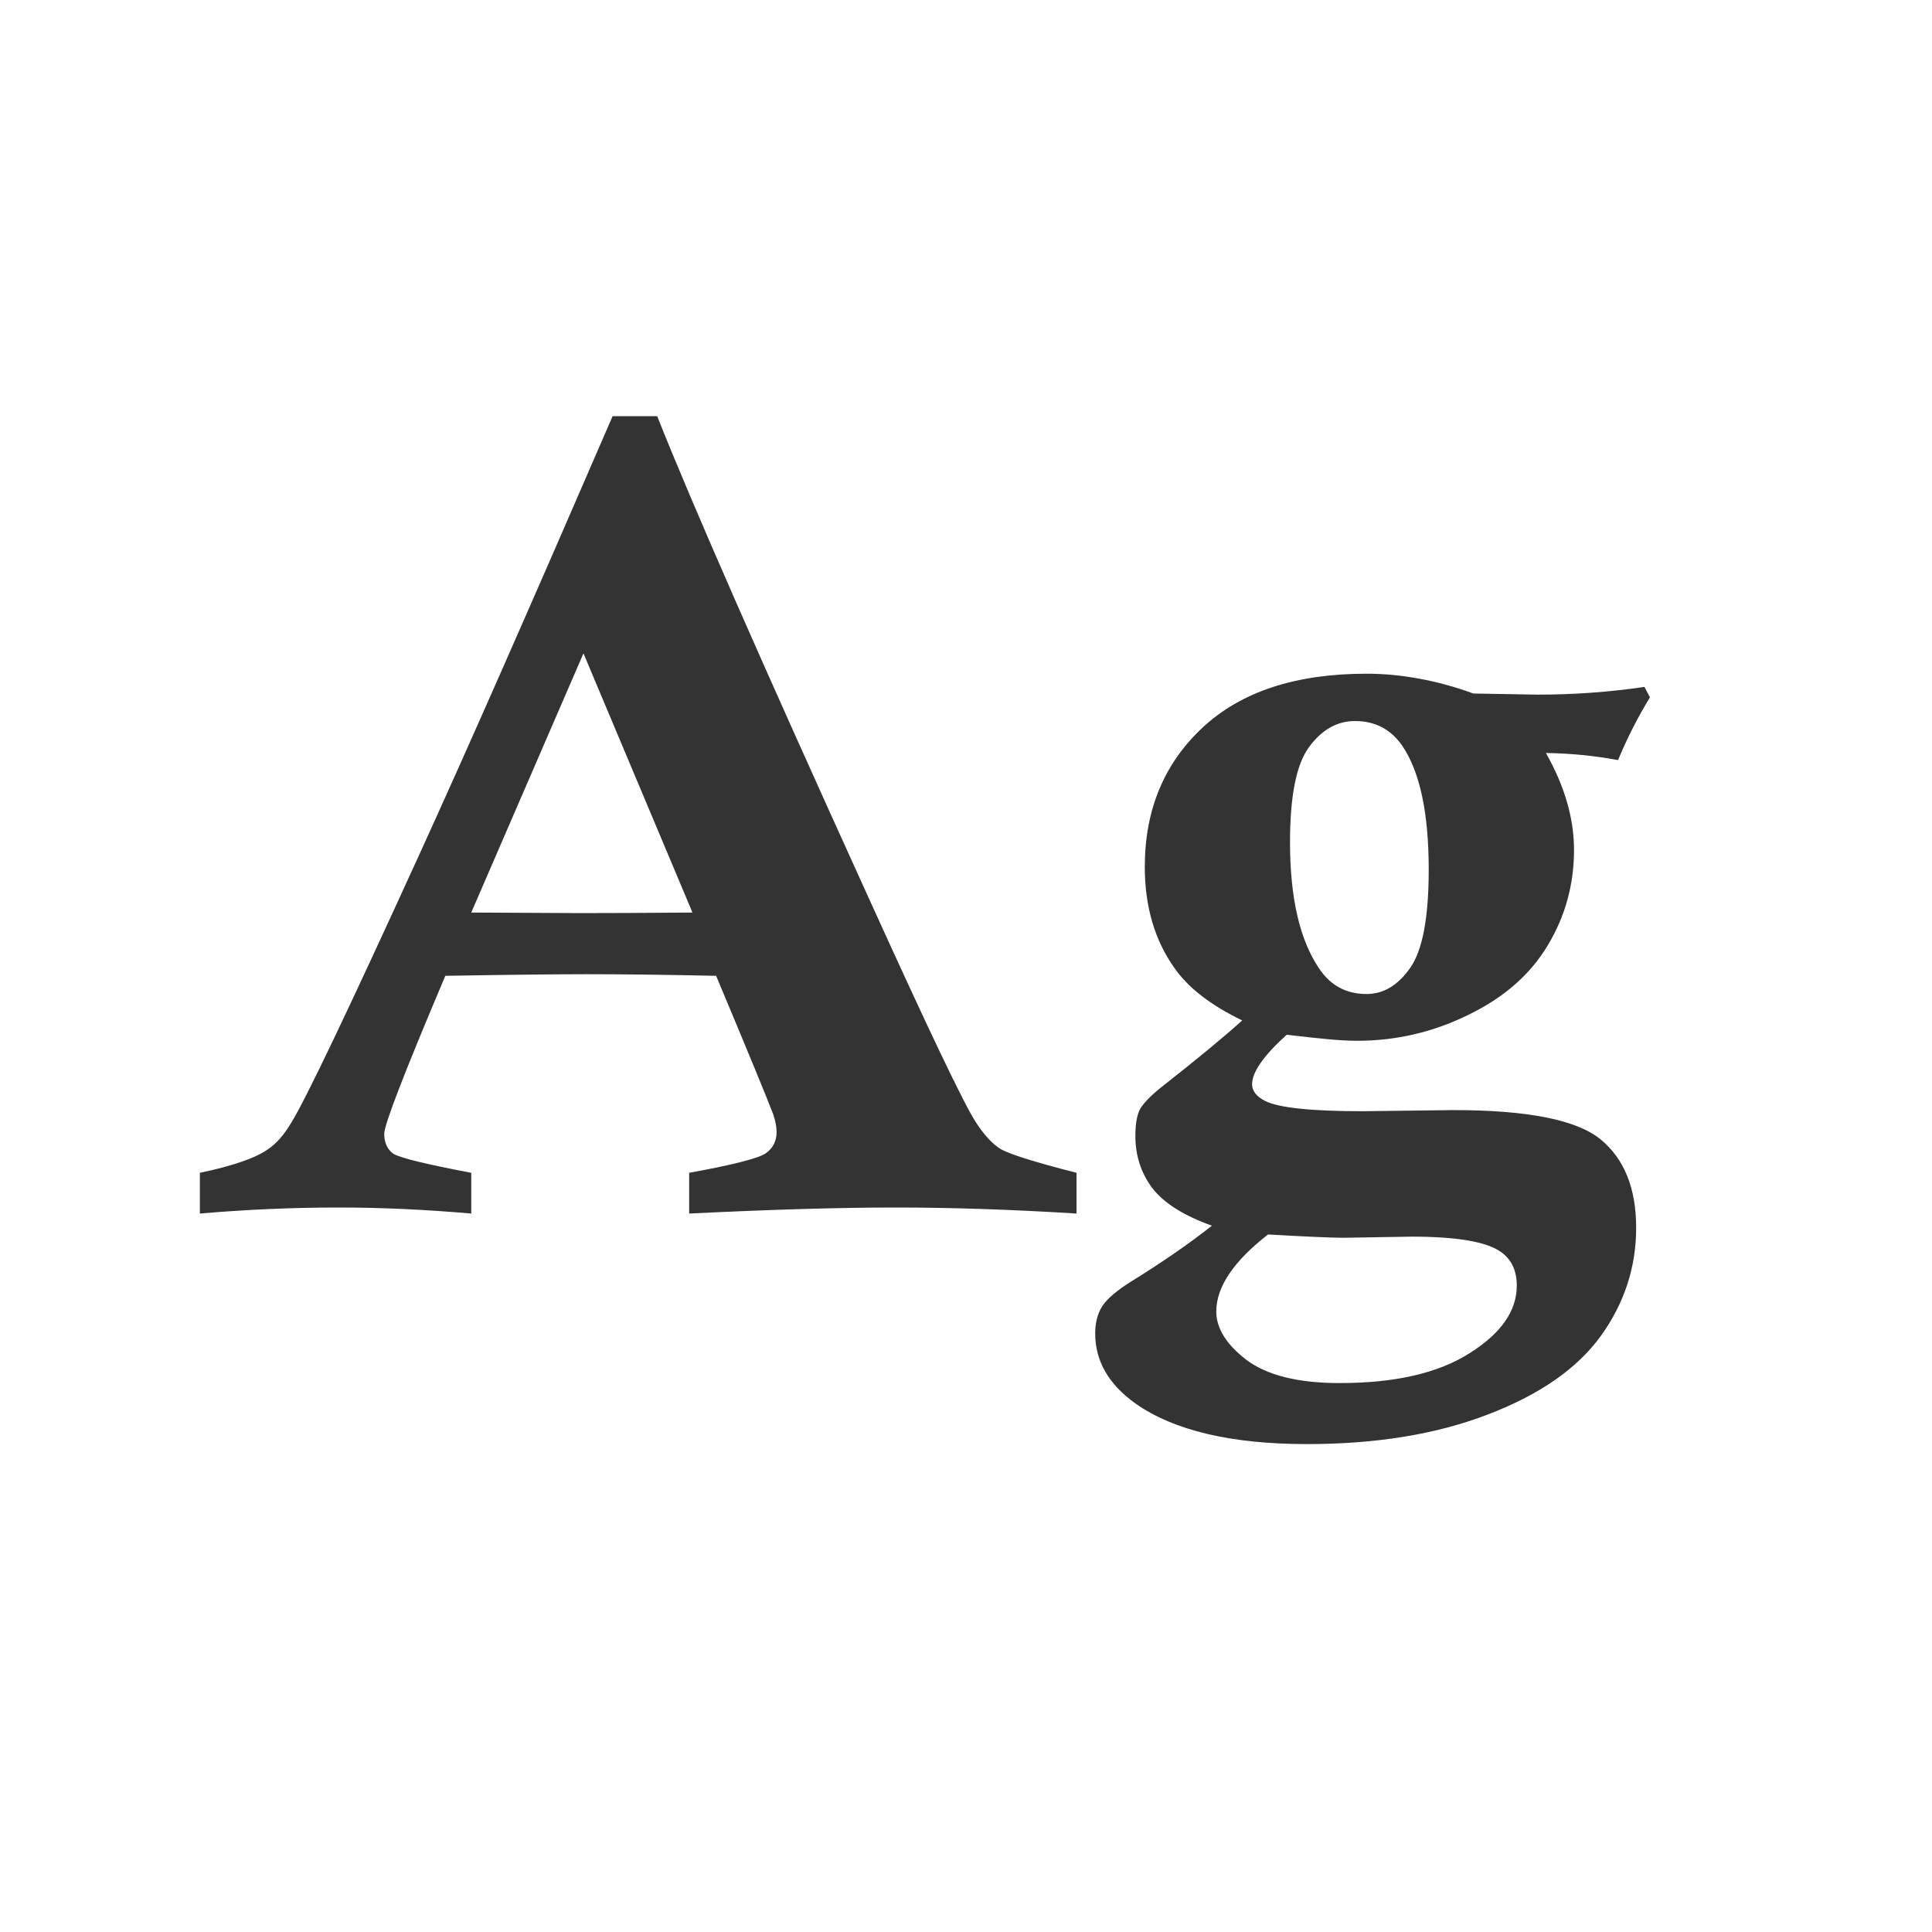 <svg width="24" height="24" viewBox="0 0 24 24" fill="none" xmlns="http://www.w3.org/2000/svg">
<path d="M8.561 15.075V14.569C9.112 14.469 9.431 14.387 9.518 14.323C9.604 14.259 9.647 14.173 9.647 14.063C9.647 14 9.634 13.927 9.606 13.845C9.534 13.653 9.297 13.079 8.896 12.122C8.253 12.108 7.717 12.102 7.289 12.102C6.938 12.102 6.353 12.108 5.532 12.122C5.026 13.316 4.773 13.97 4.773 14.084C4.773 14.193 4.81 14.275 4.883 14.33C4.956 14.38 5.279 14.46 5.854 14.569V15.075C5.279 15.025 4.73 15 4.206 15C3.641 15 3.067 15.025 2.483 15.075V14.569C2.894 14.483 3.176 14.385 3.331 14.275C3.436 14.203 3.532 14.093 3.618 13.947C3.796 13.66 4.327 12.548 5.211 10.611C5.771 9.385 6.571 7.572 7.61 5.17H8.164C8.588 6.241 9.465 8.239 10.796 11.165C11.534 12.792 11.976 13.717 12.122 13.94C12.222 14.095 12.323 14.205 12.423 14.269C12.523 14.332 12.84 14.433 13.373 14.569V15.075C12.566 15.025 11.817 15 11.124 15C10.44 15 9.586 15.025 8.561 15.075ZM7.248 8.116L5.854 11.336L7.207 11.343C7.531 11.343 7.995 11.341 8.602 11.336L7.248 8.116ZM20.428 8.533L20.496 8.663C20.346 8.909 20.213 9.169 20.1 9.442C19.808 9.388 19.509 9.358 19.204 9.354C19.436 9.764 19.553 10.165 19.553 10.557C19.553 10.99 19.443 11.386 19.225 11.746C19.01 12.106 18.682 12.393 18.24 12.607C17.803 12.822 17.342 12.929 16.859 12.929C16.755 12.929 16.629 12.922 16.483 12.908C16.338 12.895 16.171 12.876 15.984 12.854C15.697 13.113 15.554 13.318 15.554 13.469C15.554 13.551 15.606 13.619 15.711 13.674C15.875 13.76 16.281 13.804 16.928 13.804L18.056 13.79C18.976 13.79 19.585 13.911 19.881 14.152C20.177 14.394 20.325 14.761 20.325 15.253C20.325 15.741 20.179 16.187 19.888 16.593C19.596 16.998 19.129 17.324 18.486 17.57C17.848 17.816 17.099 17.939 16.237 17.939C15.294 17.939 14.583 17.771 14.104 17.434C13.772 17.197 13.605 16.907 13.605 16.565C13.605 16.429 13.635 16.315 13.694 16.224C13.754 16.133 13.874 16.03 14.057 15.916C14.44 15.679 14.772 15.449 15.055 15.226C14.708 15.102 14.462 14.948 14.316 14.761C14.175 14.574 14.104 14.357 14.104 14.111C14.104 13.966 14.123 13.856 14.159 13.783C14.2 13.71 14.284 13.621 14.412 13.517C14.882 13.148 15.221 12.867 15.431 12.676C15.043 12.489 14.763 12.273 14.59 12.026C14.344 11.68 14.221 11.261 14.221 10.769C14.221 10.062 14.46 9.486 14.938 9.039C15.417 8.592 16.096 8.369 16.976 8.369C17.194 8.369 17.413 8.39 17.632 8.431C17.855 8.472 18.078 8.533 18.302 8.615C18.812 8.624 19.079 8.629 19.102 8.629C19.553 8.629 19.995 8.597 20.428 8.533ZM16.025 10.461C16.025 11.154 16.146 11.678 16.388 12.033C16.529 12.243 16.725 12.348 16.976 12.348C17.185 12.348 17.365 12.241 17.516 12.026C17.671 11.808 17.748 11.4 17.748 10.803C17.748 10.101 17.639 9.588 17.42 9.265C17.279 9.06 17.083 8.957 16.832 8.957C16.609 8.957 16.417 9.066 16.258 9.285C16.103 9.499 16.025 9.891 16.025 10.461ZM15.752 15.335C15.324 15.668 15.109 15.987 15.109 16.292C15.109 16.502 15.235 16.702 15.485 16.894C15.741 17.085 16.126 17.181 16.641 17.181C17.329 17.181 17.866 17.058 18.254 16.811C18.646 16.565 18.842 16.285 18.842 15.971C18.842 15.779 18.773 15.638 18.637 15.547C18.459 15.424 18.092 15.362 17.536 15.362L16.689 15.376C16.538 15.376 16.226 15.362 15.752 15.335Z" fill="#333333"/>
</svg>
